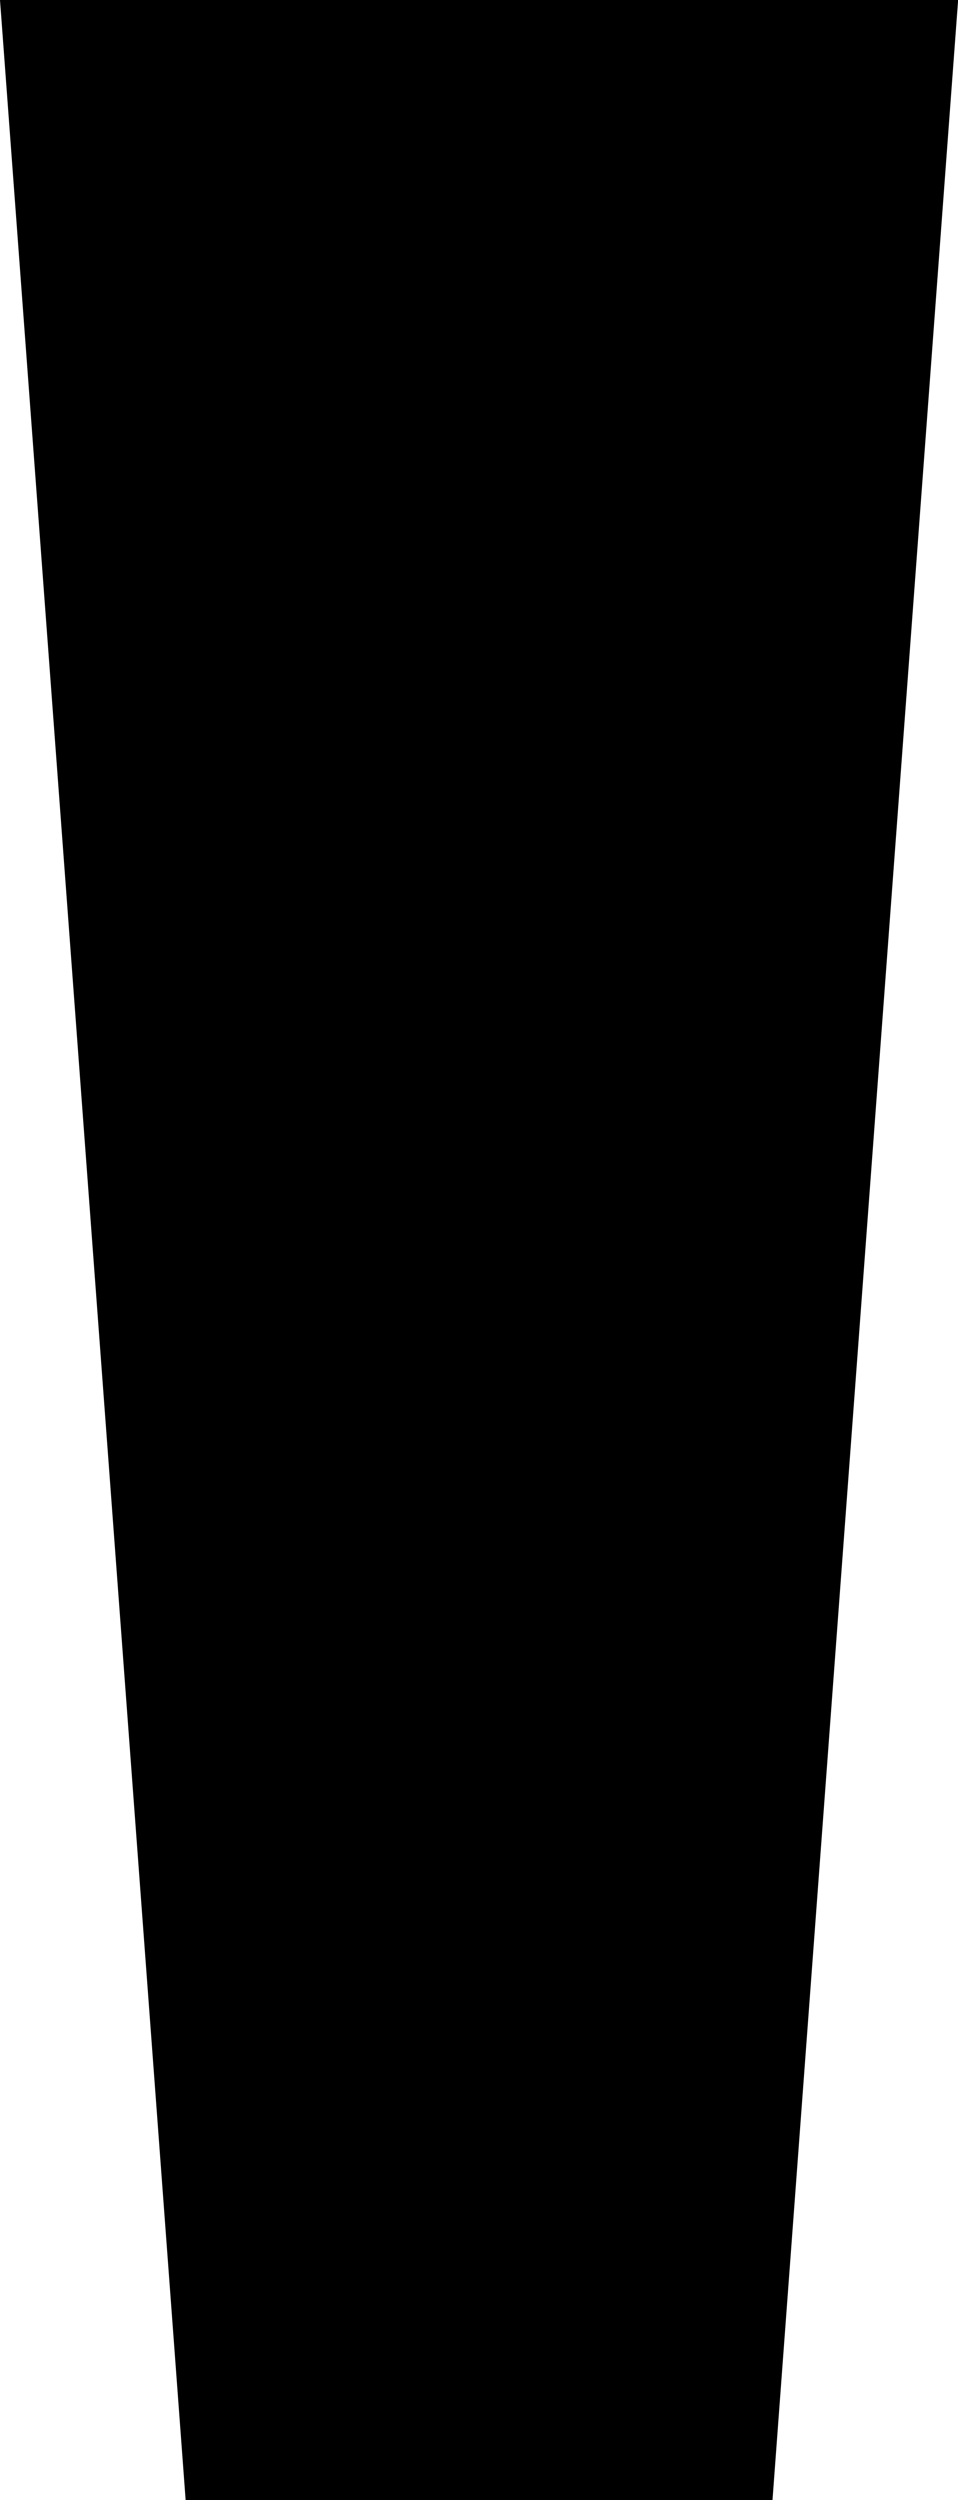 <?xml version="1.0" encoding="UTF-8" standalone="no"?>
<!-- Created with Inkscape (http://www.inkscape.org/) -->

<svg
   width="7.648mm"
   height="19.947mm"
   viewBox="0 0 7.648 19.947"
   version="1.1"
   id="svg1"
   xmlns="http://www.w3.org/2000/svg"
   xmlns:svg="http://www.w3.org/2000/svg">
  <defs
     id="defs1" />
  <g
     id="layer1"
     transform="translate(-61.299,-52.409)">
    <path
       d="M 68.948,52.409 67.466,72.356 H 62.781 L 61.299,52.409 Z"
       id="text2"
       style="font-size:70.556px;font-family:'THE AMAZING SPIDER-MAN';-inkscape-font-specification:'THE AMAZING SPIDER-MAN';text-align:center;text-anchor:middle;stroke-width:0.265"
       aria-label="'" />
  </g>
</svg>
